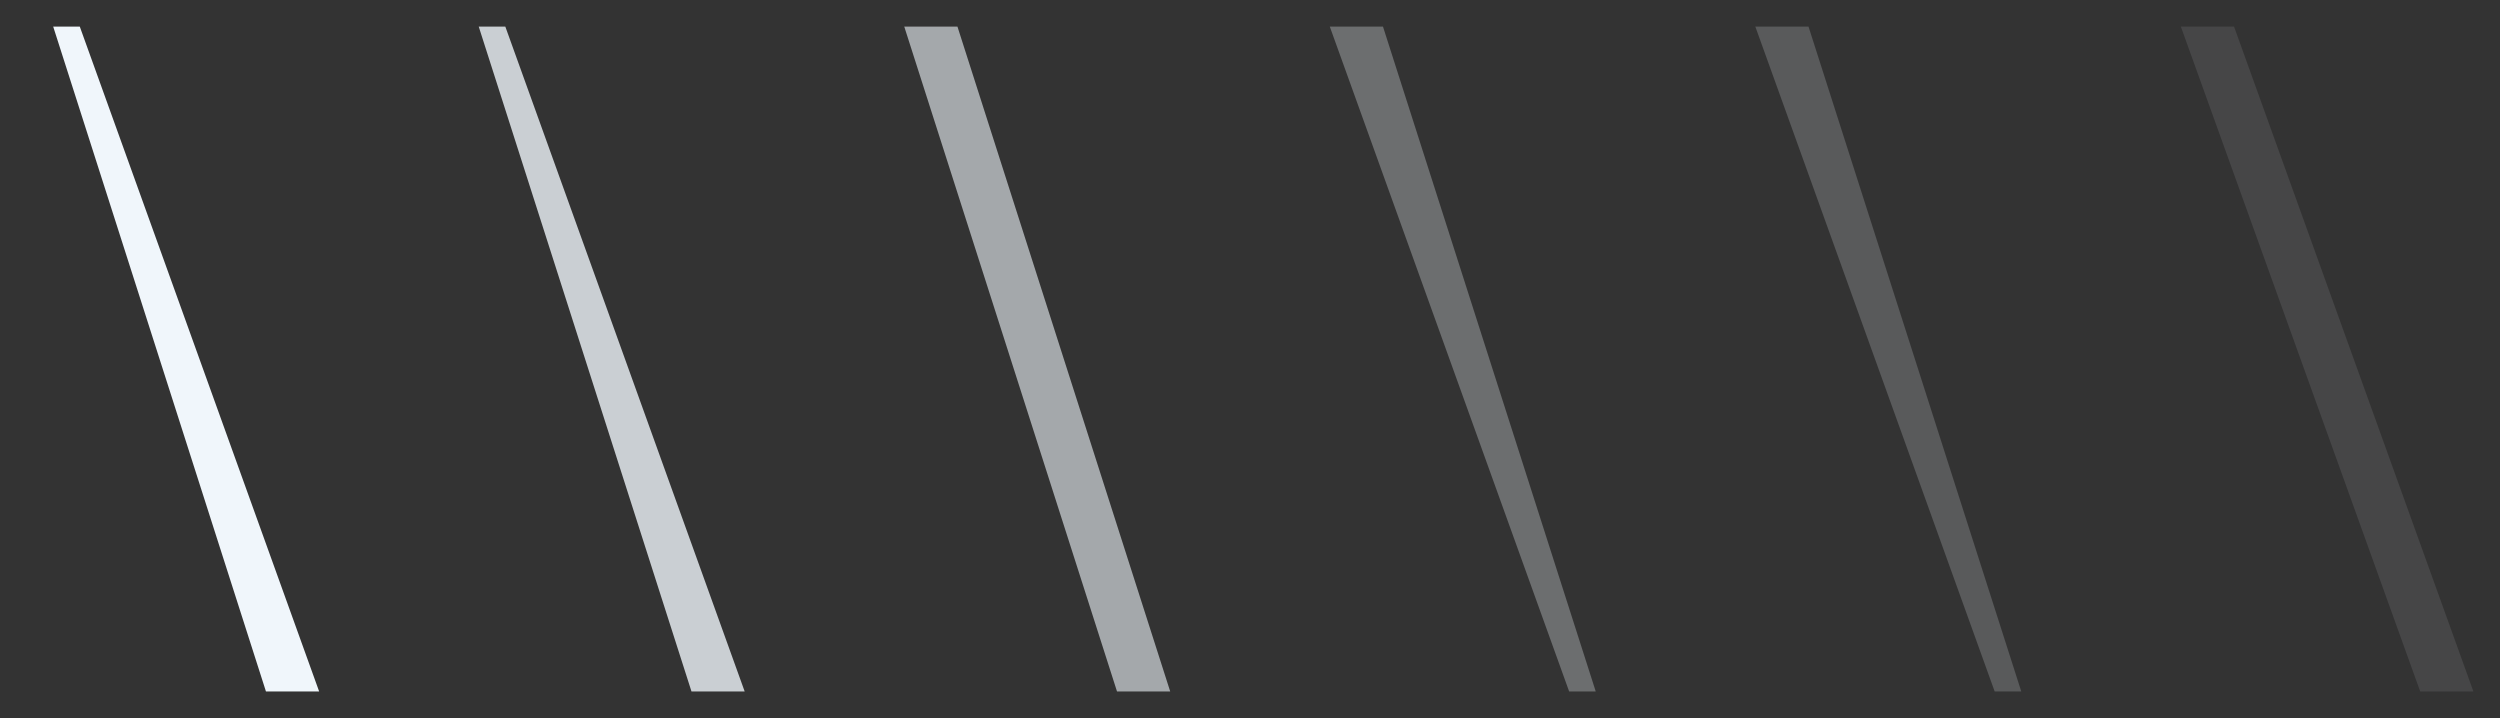 <svg width="94" height="27" fill="#F0F6FB" xmlns="http://www.w3.org/2000/svg">
  <rect width="100%" height="100%" fill="#333333" stroke="none"/>
  <path opacity="1" d="M10 26 2 1h1l9 25h-2Z"/>
  <path opacity=".8" d="M26 26 18 1h1l9 25h-2Z"/>
  <path opacity=".6" d="M42 26 34 1h2l8 25h-2Z"/>
  <path opacity=".3" d="M59 26 50 1h2l8 25h-1Z"/>
  <path opacity=".2" d="M75 26 66 1h2l8 25h-1Z"/>
  <path opacity=".1" d="M91 26 82 1h2l9 25h-2Z"/>
</svg>